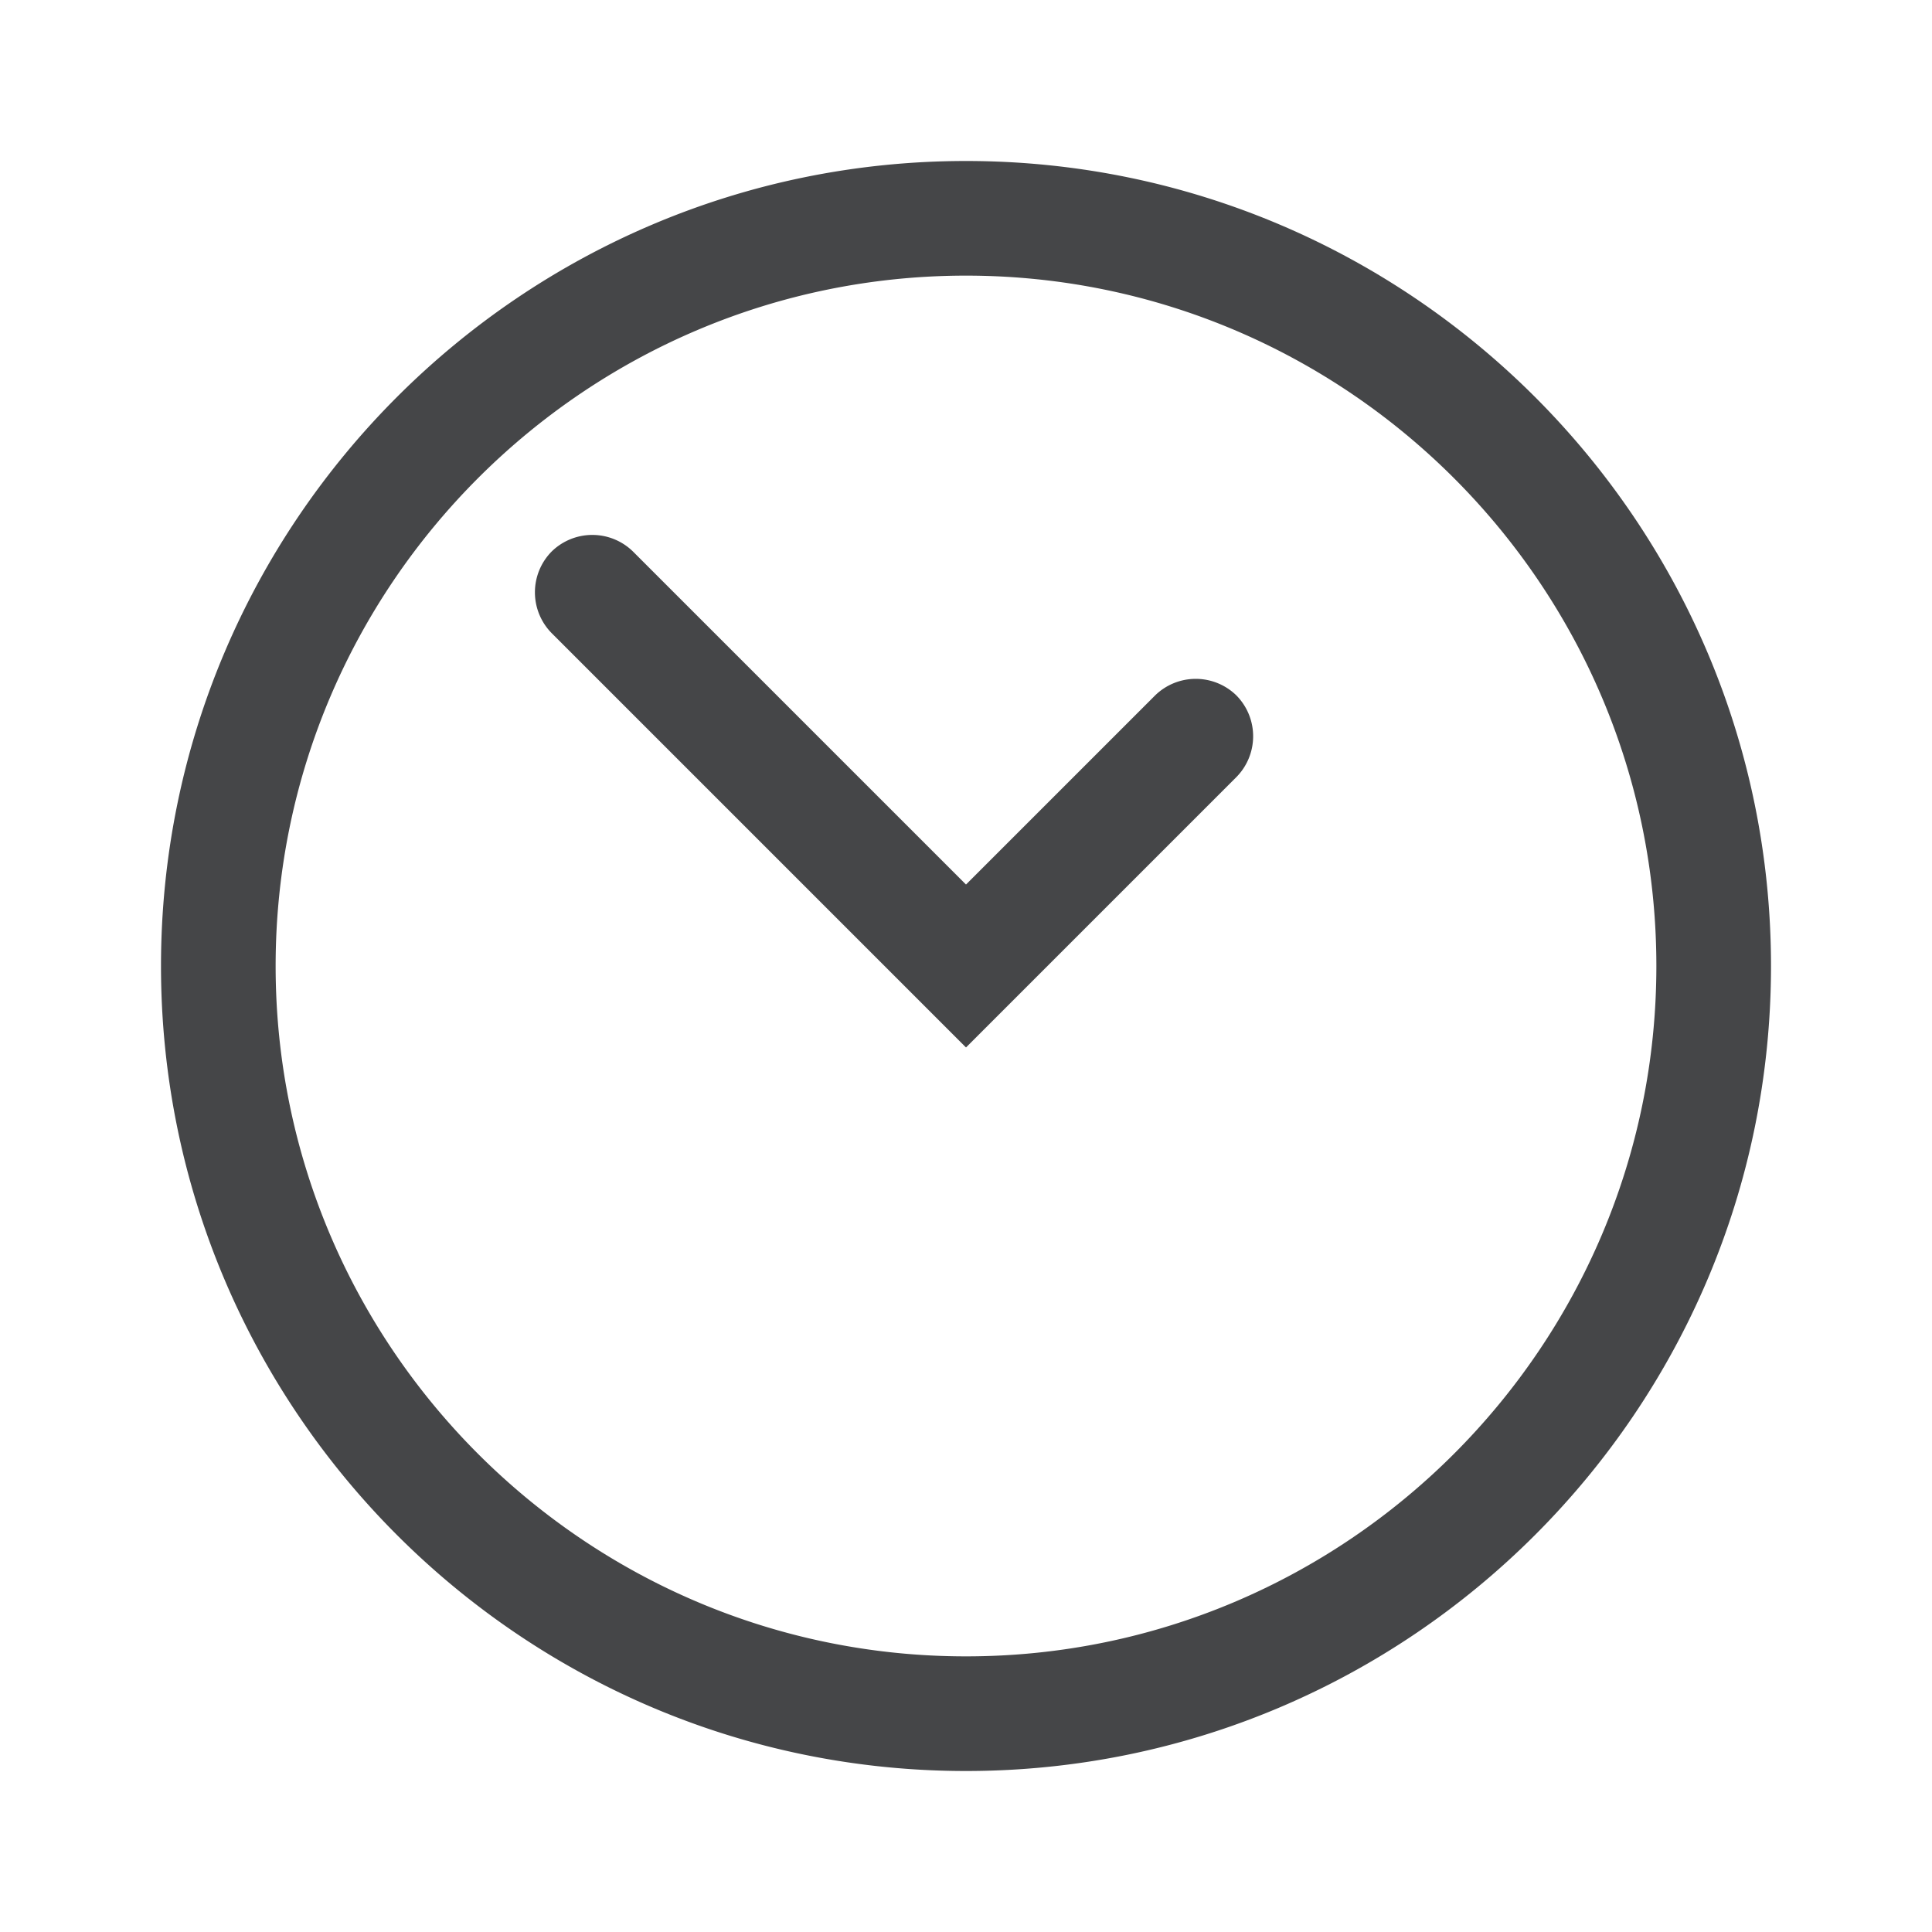 <svg width="24" height="24" xmlns="http://www.w3.org/2000/svg"><path d="M12 2c5.516 0 10 4.484 10 10s-4.484 10-10 10S2 17.516 2 12 6.484 2 12 2Zm0 1.424c-4.728 0-8.576 3.848-8.576 8.576 0 4.728 3.848 8.576 8.576 8.576 4.728 0 8.576-3.848 8.576-8.576 0-4.728-3.848-8.576-8.576-8.576ZM7.864 6.852 12 10.988l2.348-2.348a.722.722 0 0 1 1.012 0 .722.722 0 0 1 0 1.012L12 13.012 6.852 7.864a.722.722 0 0 1 0-1.012.722.722 0 0 1 1.012 0Z" fill="#313235" fill-rule="nonzero" opacity=".9"/></svg>